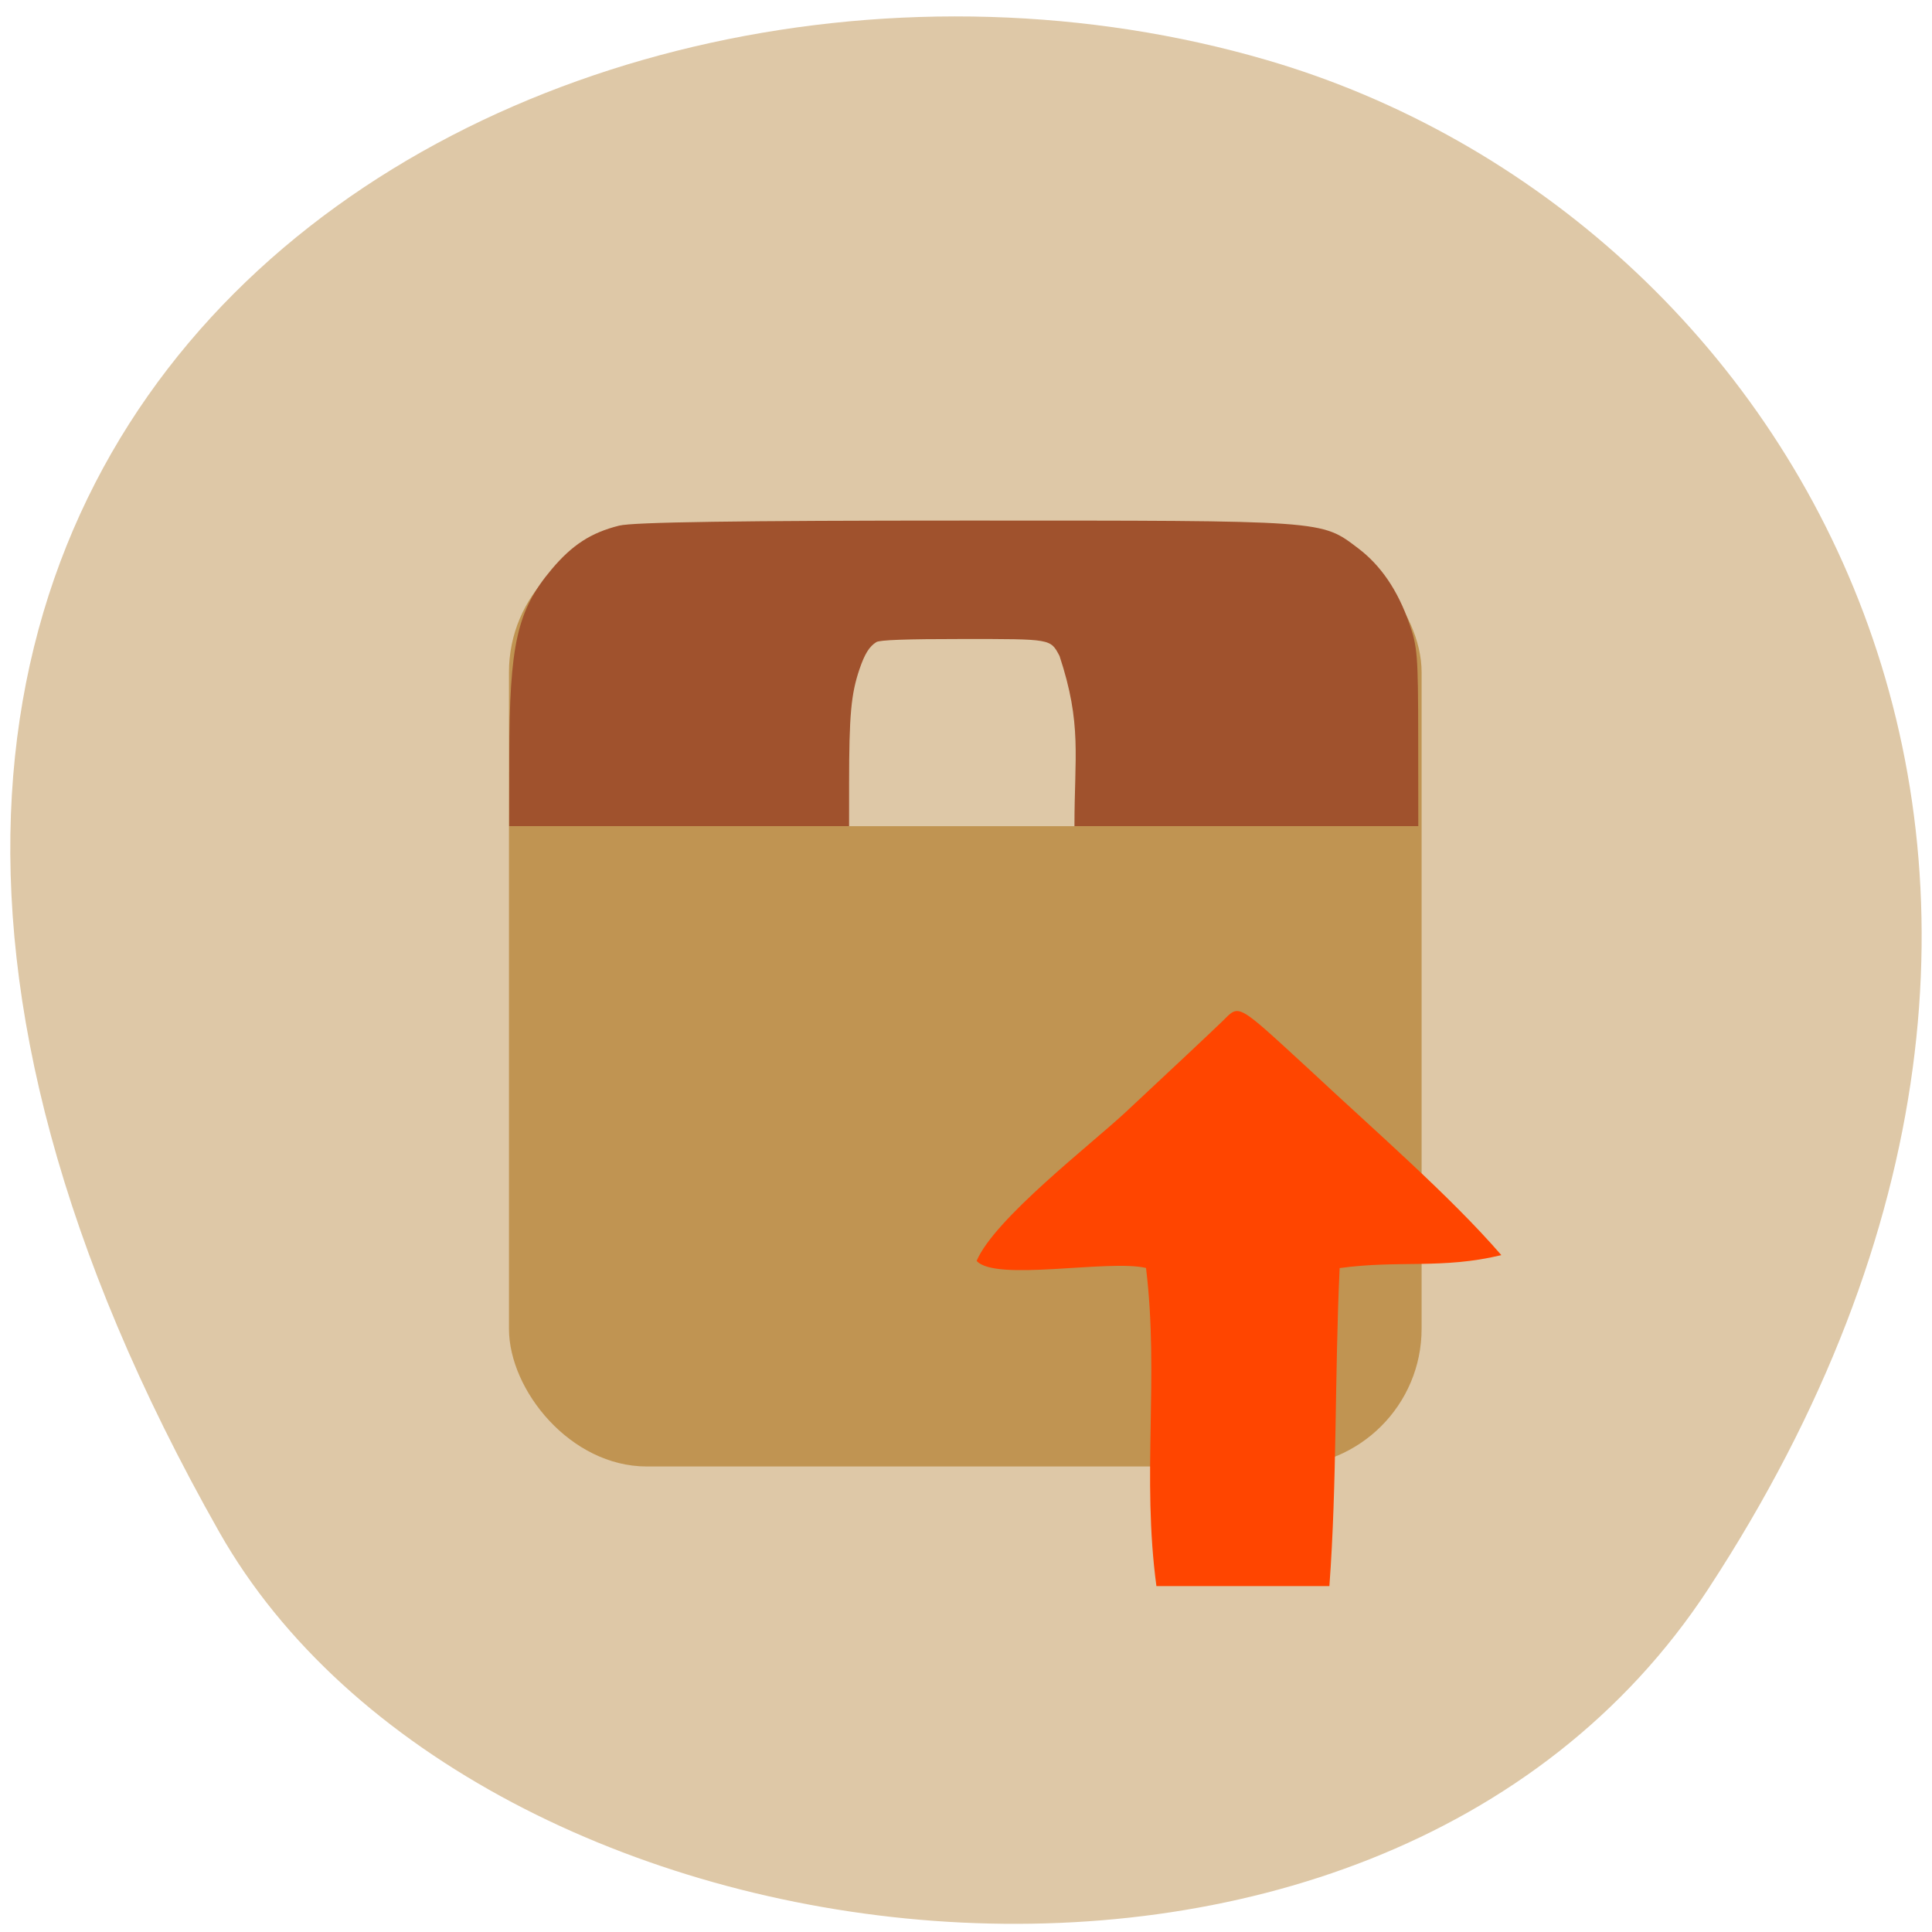 <svg xmlns="http://www.w3.org/2000/svg" viewBox="0 0 256 256"><defs><clipPath><path d="m -24 13 c 0 1.105 -0.672 2 -1.5 2 -0.828 0 -1.5 -0.895 -1.5 -2 0 -1.105 0.672 -2 1.5 -2 0.828 0 1.5 0.895 1.5 2 z" transform="matrix(15.333 0 0 11.5 415 -125.5)"/></clipPath></defs><g color="#000" fill="#dec8a7"><path d="m 225.57 1004.7 c 62.31 -95.22 12.03 -181.97 -58.51 -202.55 -94.89 -27.684 -223.72 45.07 -138.83 195.01 33.741 59.59 152.95 75.37 197.34 7.545 z" transform="translate(0.804 -794.19)"/></g><rect width="120.93" height="123.5" x="67.44" y="70.815" rx="18.255" fill="#c09452"/><g fill="#ff4500"><path d="m 197.53 99.76 c -5.113 -1.224 -20.685 1.949 -23.23 -0.984 2.464 -5.854 15.648 -16.11 20.531 -20.718 6.157 -5.808 12.08 -11.439 13.165 -12.513 2.418 -2.397 1.79 -2.749 12 6.738 8.837 8.363 19.258 17.48 26.28 25.696 -8.09 1.978 -14.03 0.665 -22.18 1.799 -0.682 14.697 -0.359 29.882 -1.407 44.12 -7.909 0 -15.818 0 -23.727 0 -2.03 -15.265 0.393 -29.01 -1.426 -44.14 z" transform="matrix(0.966 0 0 0.955 -38.966 72.74)"/></g><path d="m 67.48 100.39 c 0.017 -15.01 1.027 -19.502 5.614 -24.955 2.727 -3.241 5.228 -4.858 8.952 -5.787 1.865 -0.465 15.903 -0.669 46.08 -0.669 47.778 0 46.892 -0.063 51.827 3.663 3 2.267 5.242 5.548 6.772 9.926 1.1 3.146 1.183 4.198 1.194 15.14 l 0.012 11.76 h -60.23 h -60.23 l 0.01 -9.08 z" fill="#a0522d"/><path d="m 112.51 103.91 c 0.005 -9.196 0.254 -11.945 1.392 -15.285 0.676 -1.985 1.296 -2.975 2.219 -3.544 0.462 -0.285 3.942 -0.41 11.423 -0.41 11.844 0 11.624 -0.038 12.848 2.244 2.997 9.06 1.974 13.27 1.978 22.557 -9.954 0 -19.908 0 -29.862 0 0.001 -1.854 0.001 -3.709 0.003 -5.562 z" fill="#dec8a7"/></svg>